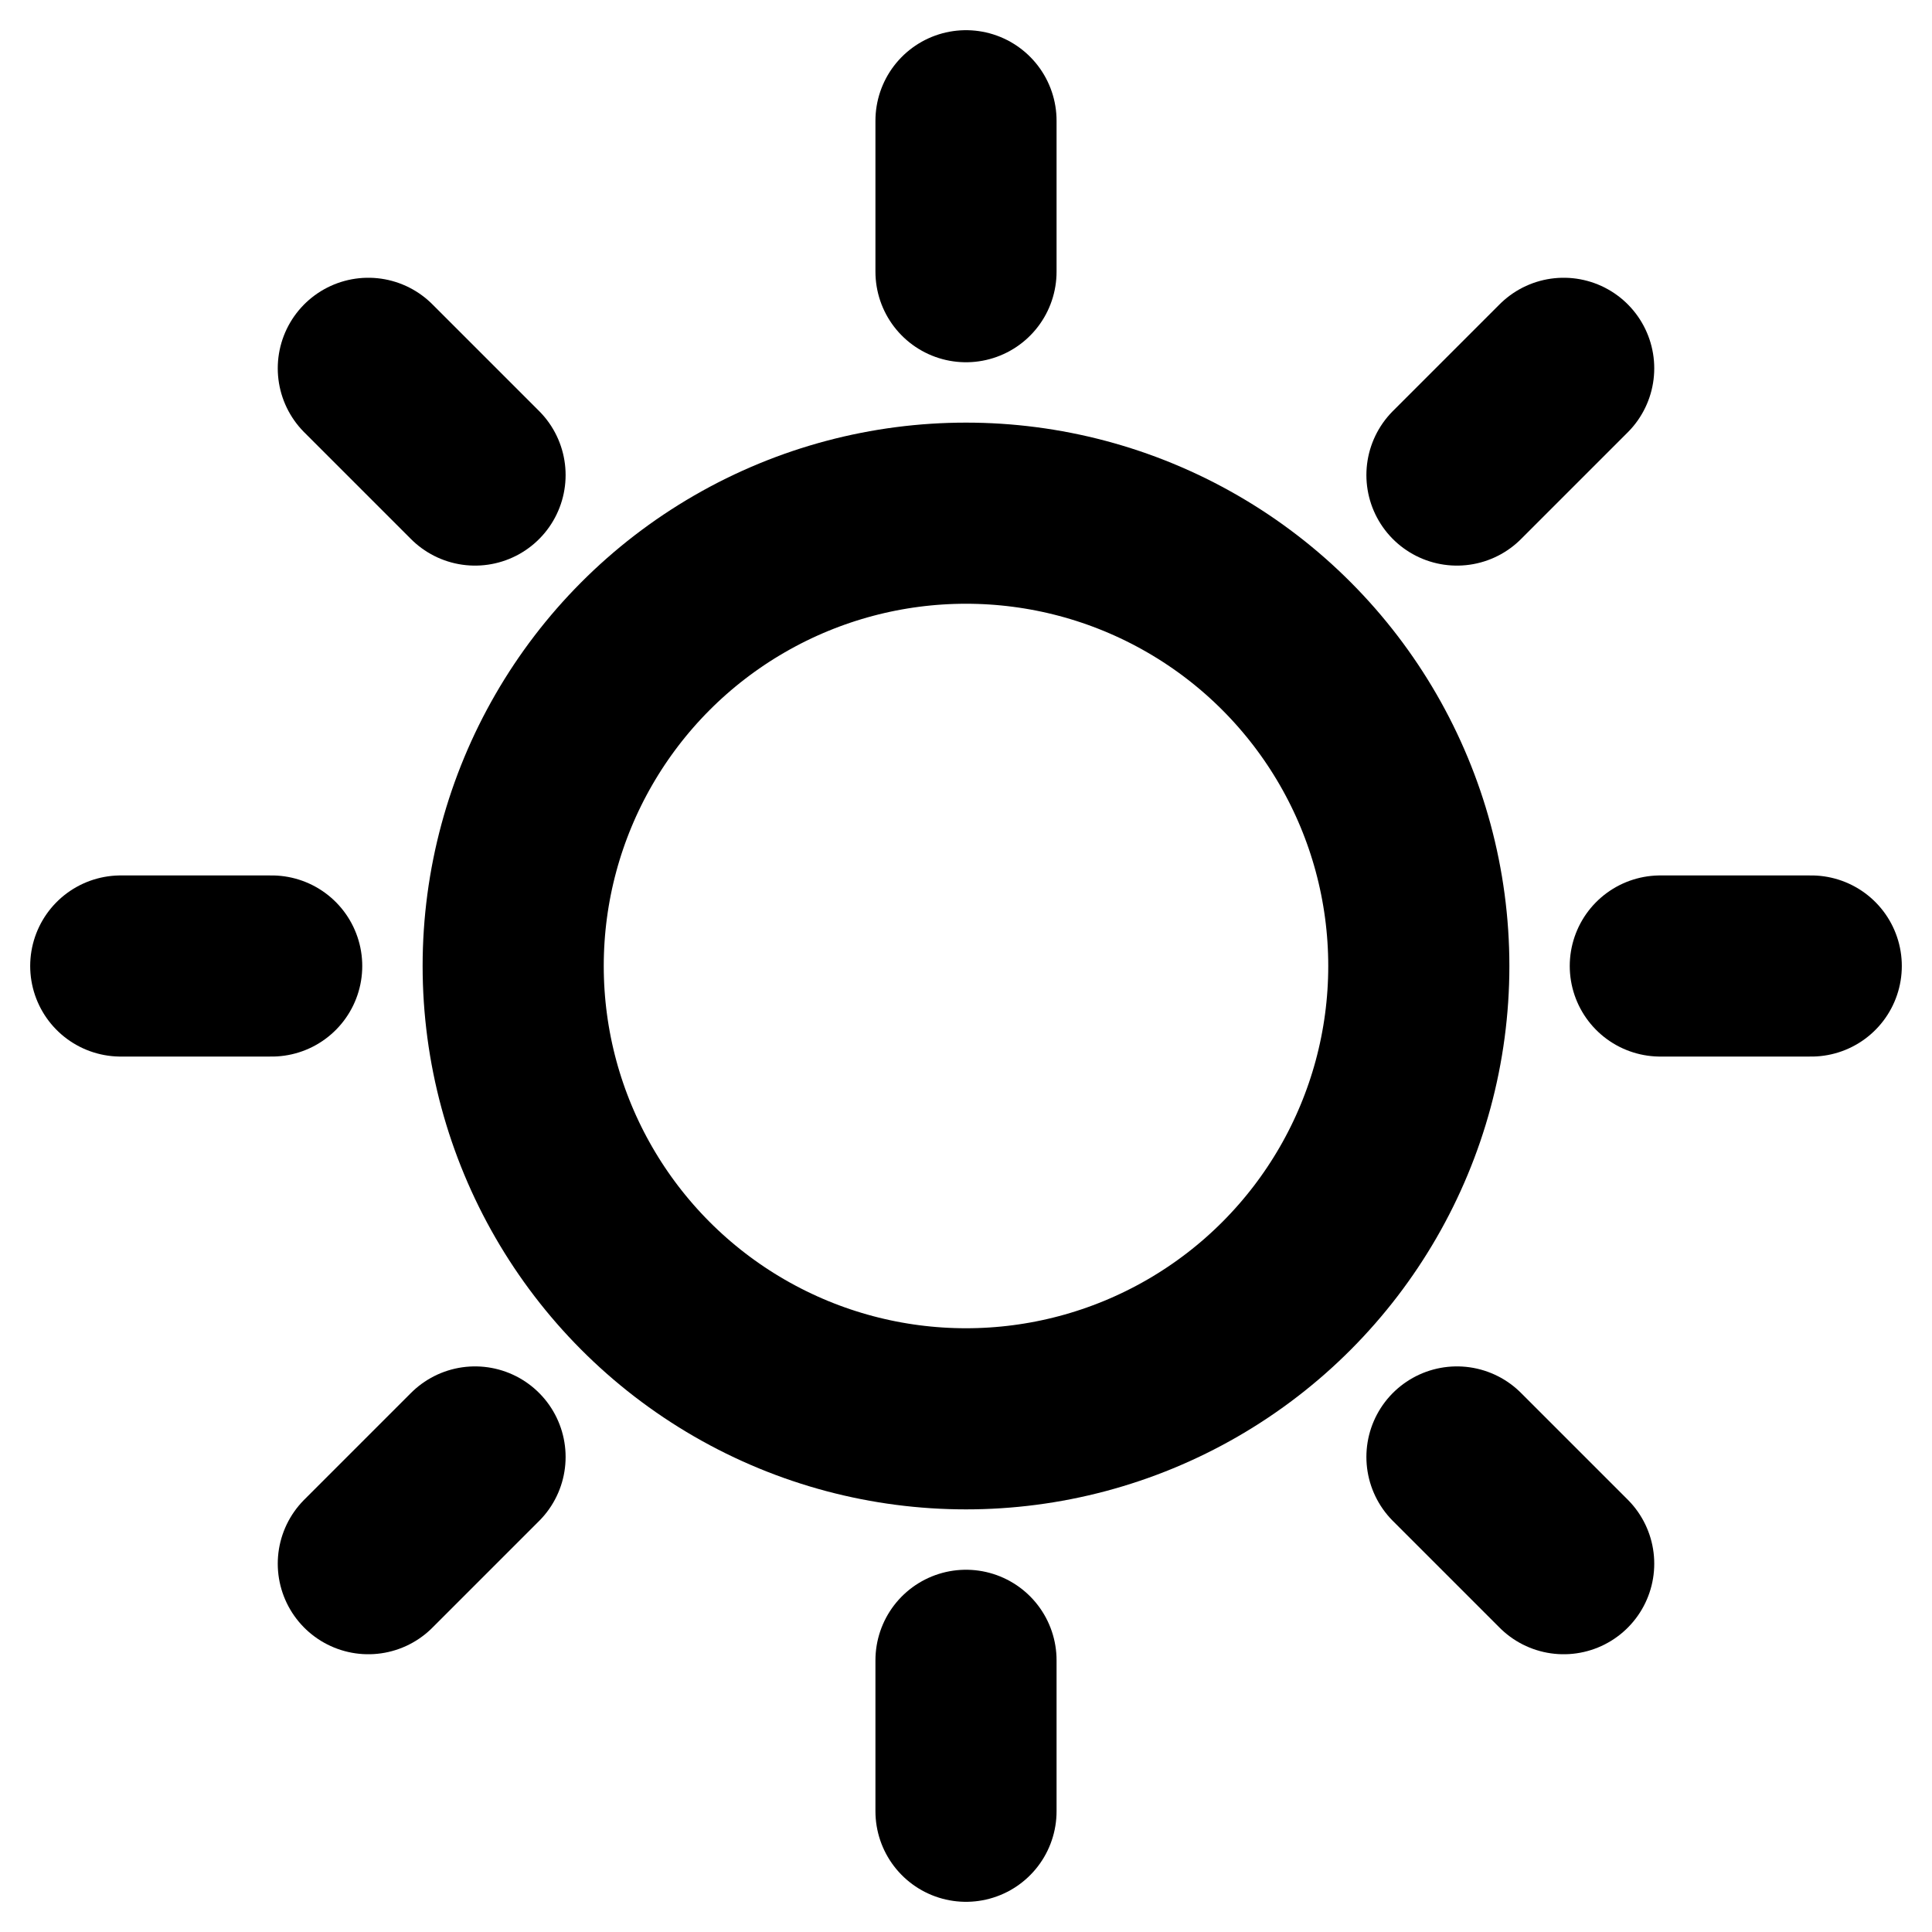 <svg id="Raw" xmlns="http://www.w3.org/2000/svg" viewBox="0 0 256 256">
  <rect width="256" height="256" fill="none"/>
  <circle cx="128" cy="128" r="60" fill="none" stroke="#000" stroke-linecap="round" stroke-linejoin="round" stroke-width="24"/>
  <line x1="128" y1="36" x2="128" y2="16" fill="none" stroke="#000" stroke-linecap="round" stroke-linejoin="round" stroke-width="24"/>
  <line x1="62.946" y1="62.946" x2="48.804" y2="48.804" fill="none" stroke="#000" stroke-linecap="round" stroke-linejoin="round" stroke-width="24"/>
  <line x1="36" y1="128" x2="16" y2="128" fill="none" stroke="#000" stroke-linecap="round" stroke-linejoin="round" stroke-width="24"/>
  <line x1="62.946" y1="193.054" x2="48.804" y2="207.196" fill="none" stroke="#000" stroke-linecap="round" stroke-linejoin="round" stroke-width="24"/>
  <line x1="128" y1="220" x2="128" y2="240" fill="none" stroke="#000" stroke-linecap="round" stroke-linejoin="round" stroke-width="24"/>
  <line x1="193.054" y1="193.054" x2="207.196" y2="207.196" fill="none" stroke="#000" stroke-linecap="round" stroke-linejoin="round" stroke-width="24"/>
  <line x1="220" y1="128" x2="240" y2="128" fill="none" stroke="#000" stroke-linecap="round" stroke-linejoin="round" stroke-width="24"/>
  <line x1="193.054" y1="62.946" x2="207.196" y2="48.804" fill="none" stroke="#000" stroke-linecap="round" stroke-linejoin="round" stroke-width="24"/>
</svg>
